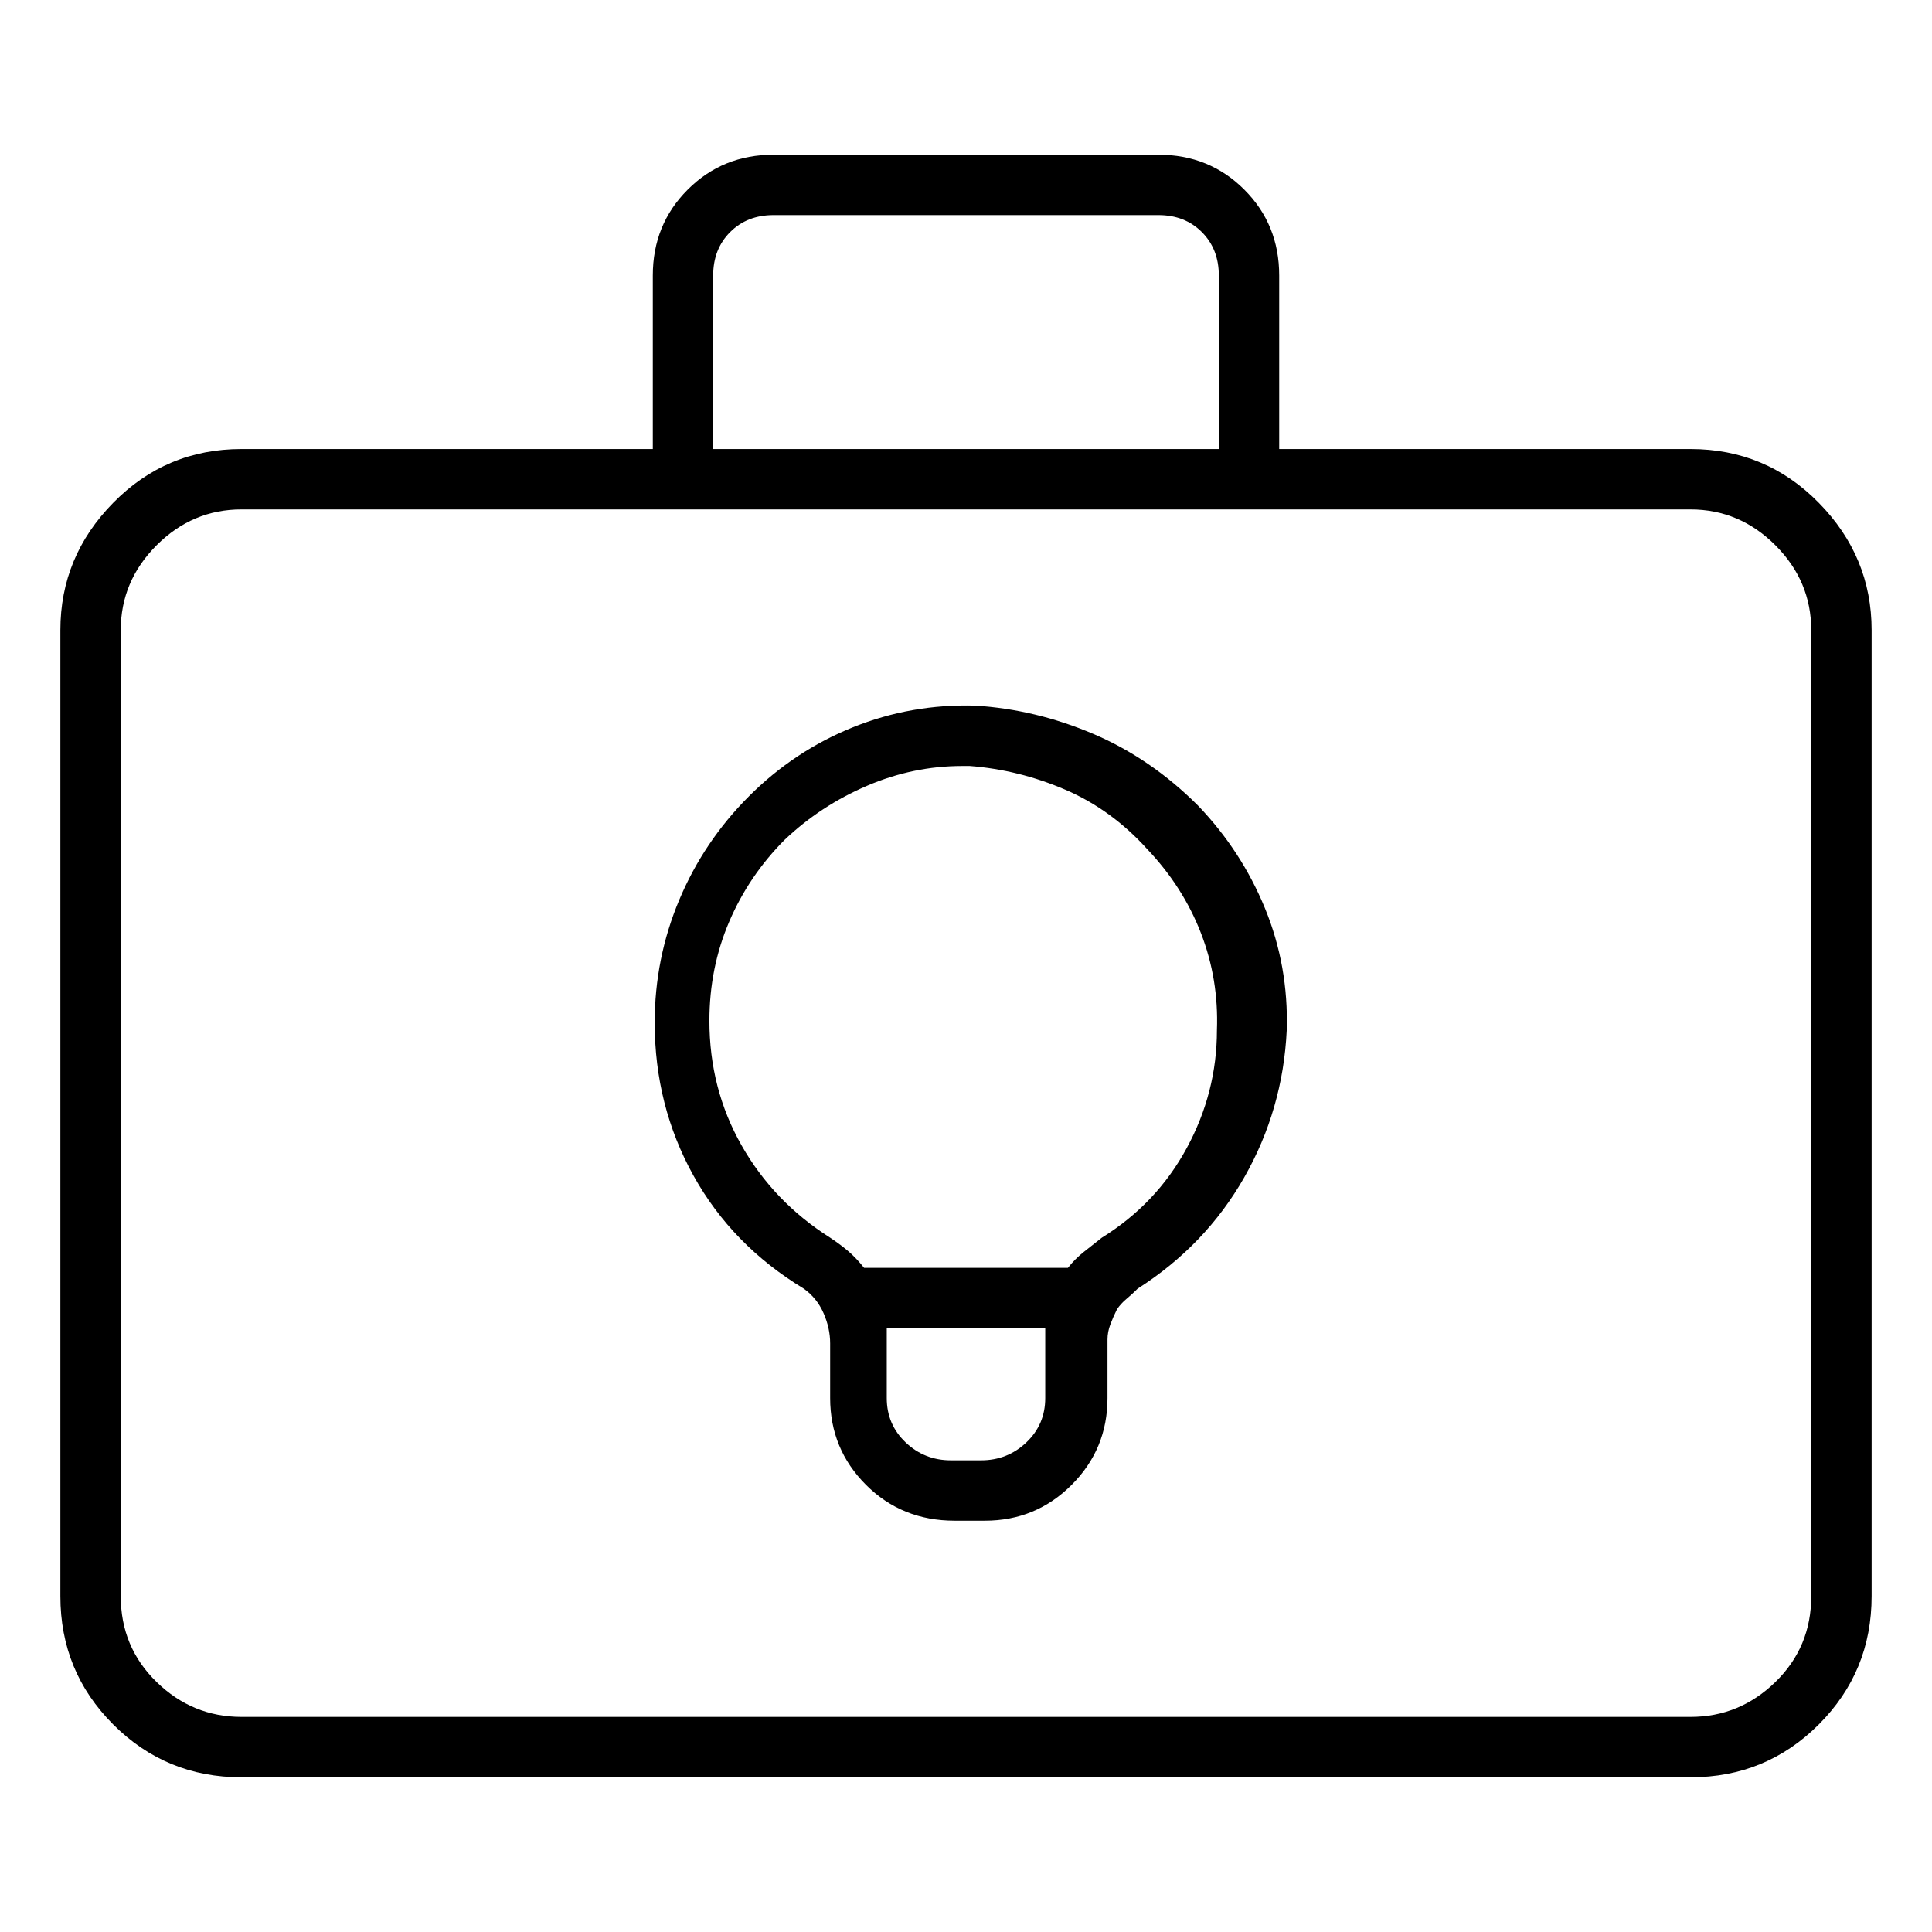 <svg viewBox="0 0 1024 1024" xmlns="http://www.w3.org/2000/svg">
  <path transform="scale(1, -1) translate(0, -960)" fill="currentColor" d="M517 586q-34 1 -65 -11.5t-55 -36.5t-37 -55t-13 -65q0 -44 20.5 -81t58.5 -60q7 -5 10.5 -13t3.5 -16v-29q0 -27 19 -46t47 -19h16q27 0 46 19t19 46v31q0 4 1.5 8t3.5 8v0v0q2 3 5 5.5t6 5.5q36 23 56.5 59t22.5 78q1 34 -11.5 64.5t-35.5 54.5q-25 25 -55.5 38 t-62.5 15v0zM554 219q0 -14 -10 -23.5t-24 -9.5h-16q-14 0 -24 9.5t-10 23.5v29v4v4h84v-3v-3v-31zM584 304q-5 -4 -9.5 -7.5t-8.5 -8.5h-108q-4 5 -8 8.5t-10 7.5q-30 19 -47 49t-17 66q0 28 10.5 52.5t29.5 43.5q19 18 43.5 28.5t50.5 10.5h2h2q26 -2 50.5 -12.5 t43.5 -31.5q19 -20 28.5 -44.5t8.5 -51.5q0 -33 -16 -62.5t-45 -47.5v0zM896 722h-218v92q0 27 -18.5 45.5t-45.5 18.5h-204q-27 0 -45.5 -18.5t-18.5 -45.5v-92h-218q-40 0 -68 -28.5t-28 -67.5v-512q0 -40 28 -68t68 -28h768q40 0 68 28t28 68v512q0 39 -28 67.5t-68 28.5 v0zM378 814q0 14 9 23t23 9h204q14 0 23 -9t9 -23v-92h-268v92v0zM960 114q0 -27 -19 -45.5t-45 -18.5h-768q-26 0 -45 18.5t-19 45.5v512q0 26 19 45t45 19h768q26 0 45 -19t19 -45v-512z" />
</svg>